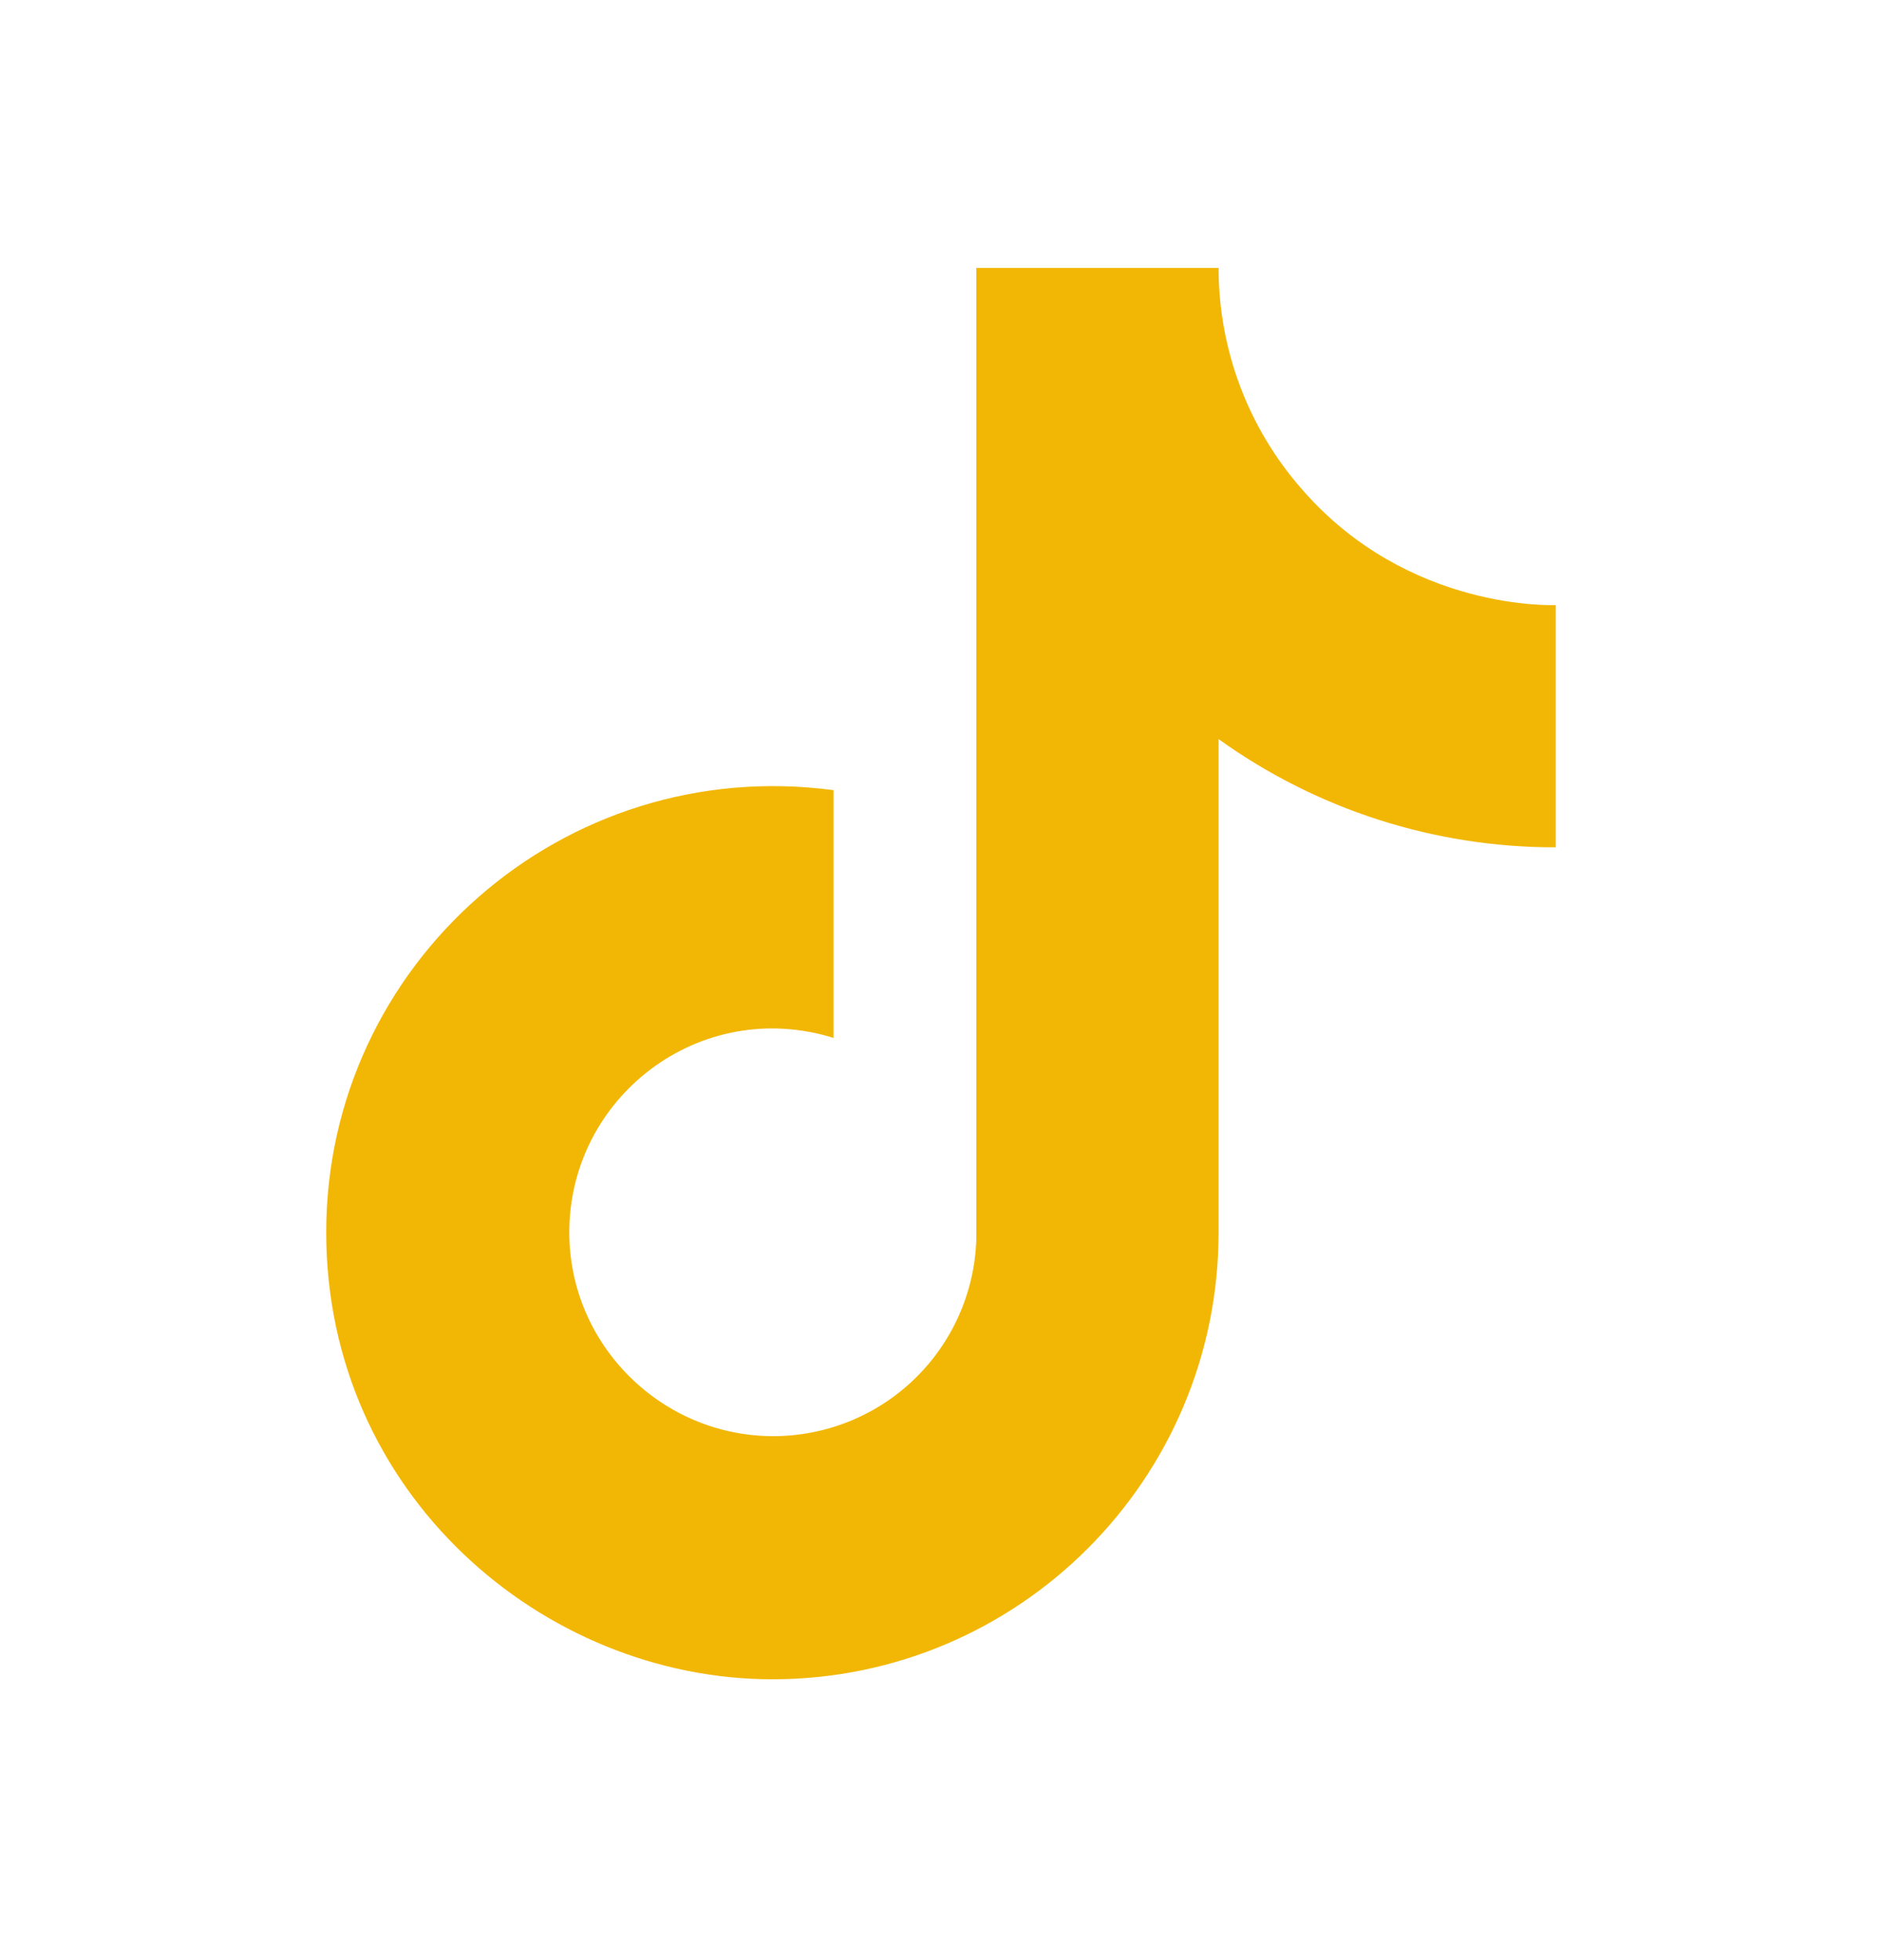 <svg width="24" height="25" viewBox="0 0 24 25" fill="none" xmlns="http://www.w3.org/2000/svg">
<path d="M16.6 6.237C15.916 5.457 15.54 4.455 15.54 3.417H12.45V15.818C12.426 16.488 12.143 17.124 11.66 17.59C11.177 18.057 10.531 18.317 9.86 18.317C8.44 18.317 7.26 17.157 7.26 15.717C7.26 13.998 8.92 12.707 10.63 13.238V10.078C7.18 9.617 4.16 12.297 4.16 15.717C4.16 19.047 6.92 21.418 9.85 21.418C12.99 21.418 15.54 18.867 15.54 15.717V9.427C16.793 10.327 18.297 10.81 19.84 10.807V7.717C19.84 7.717 17.96 7.807 16.6 6.237Z" fill="#F2B705"/>
</svg>
